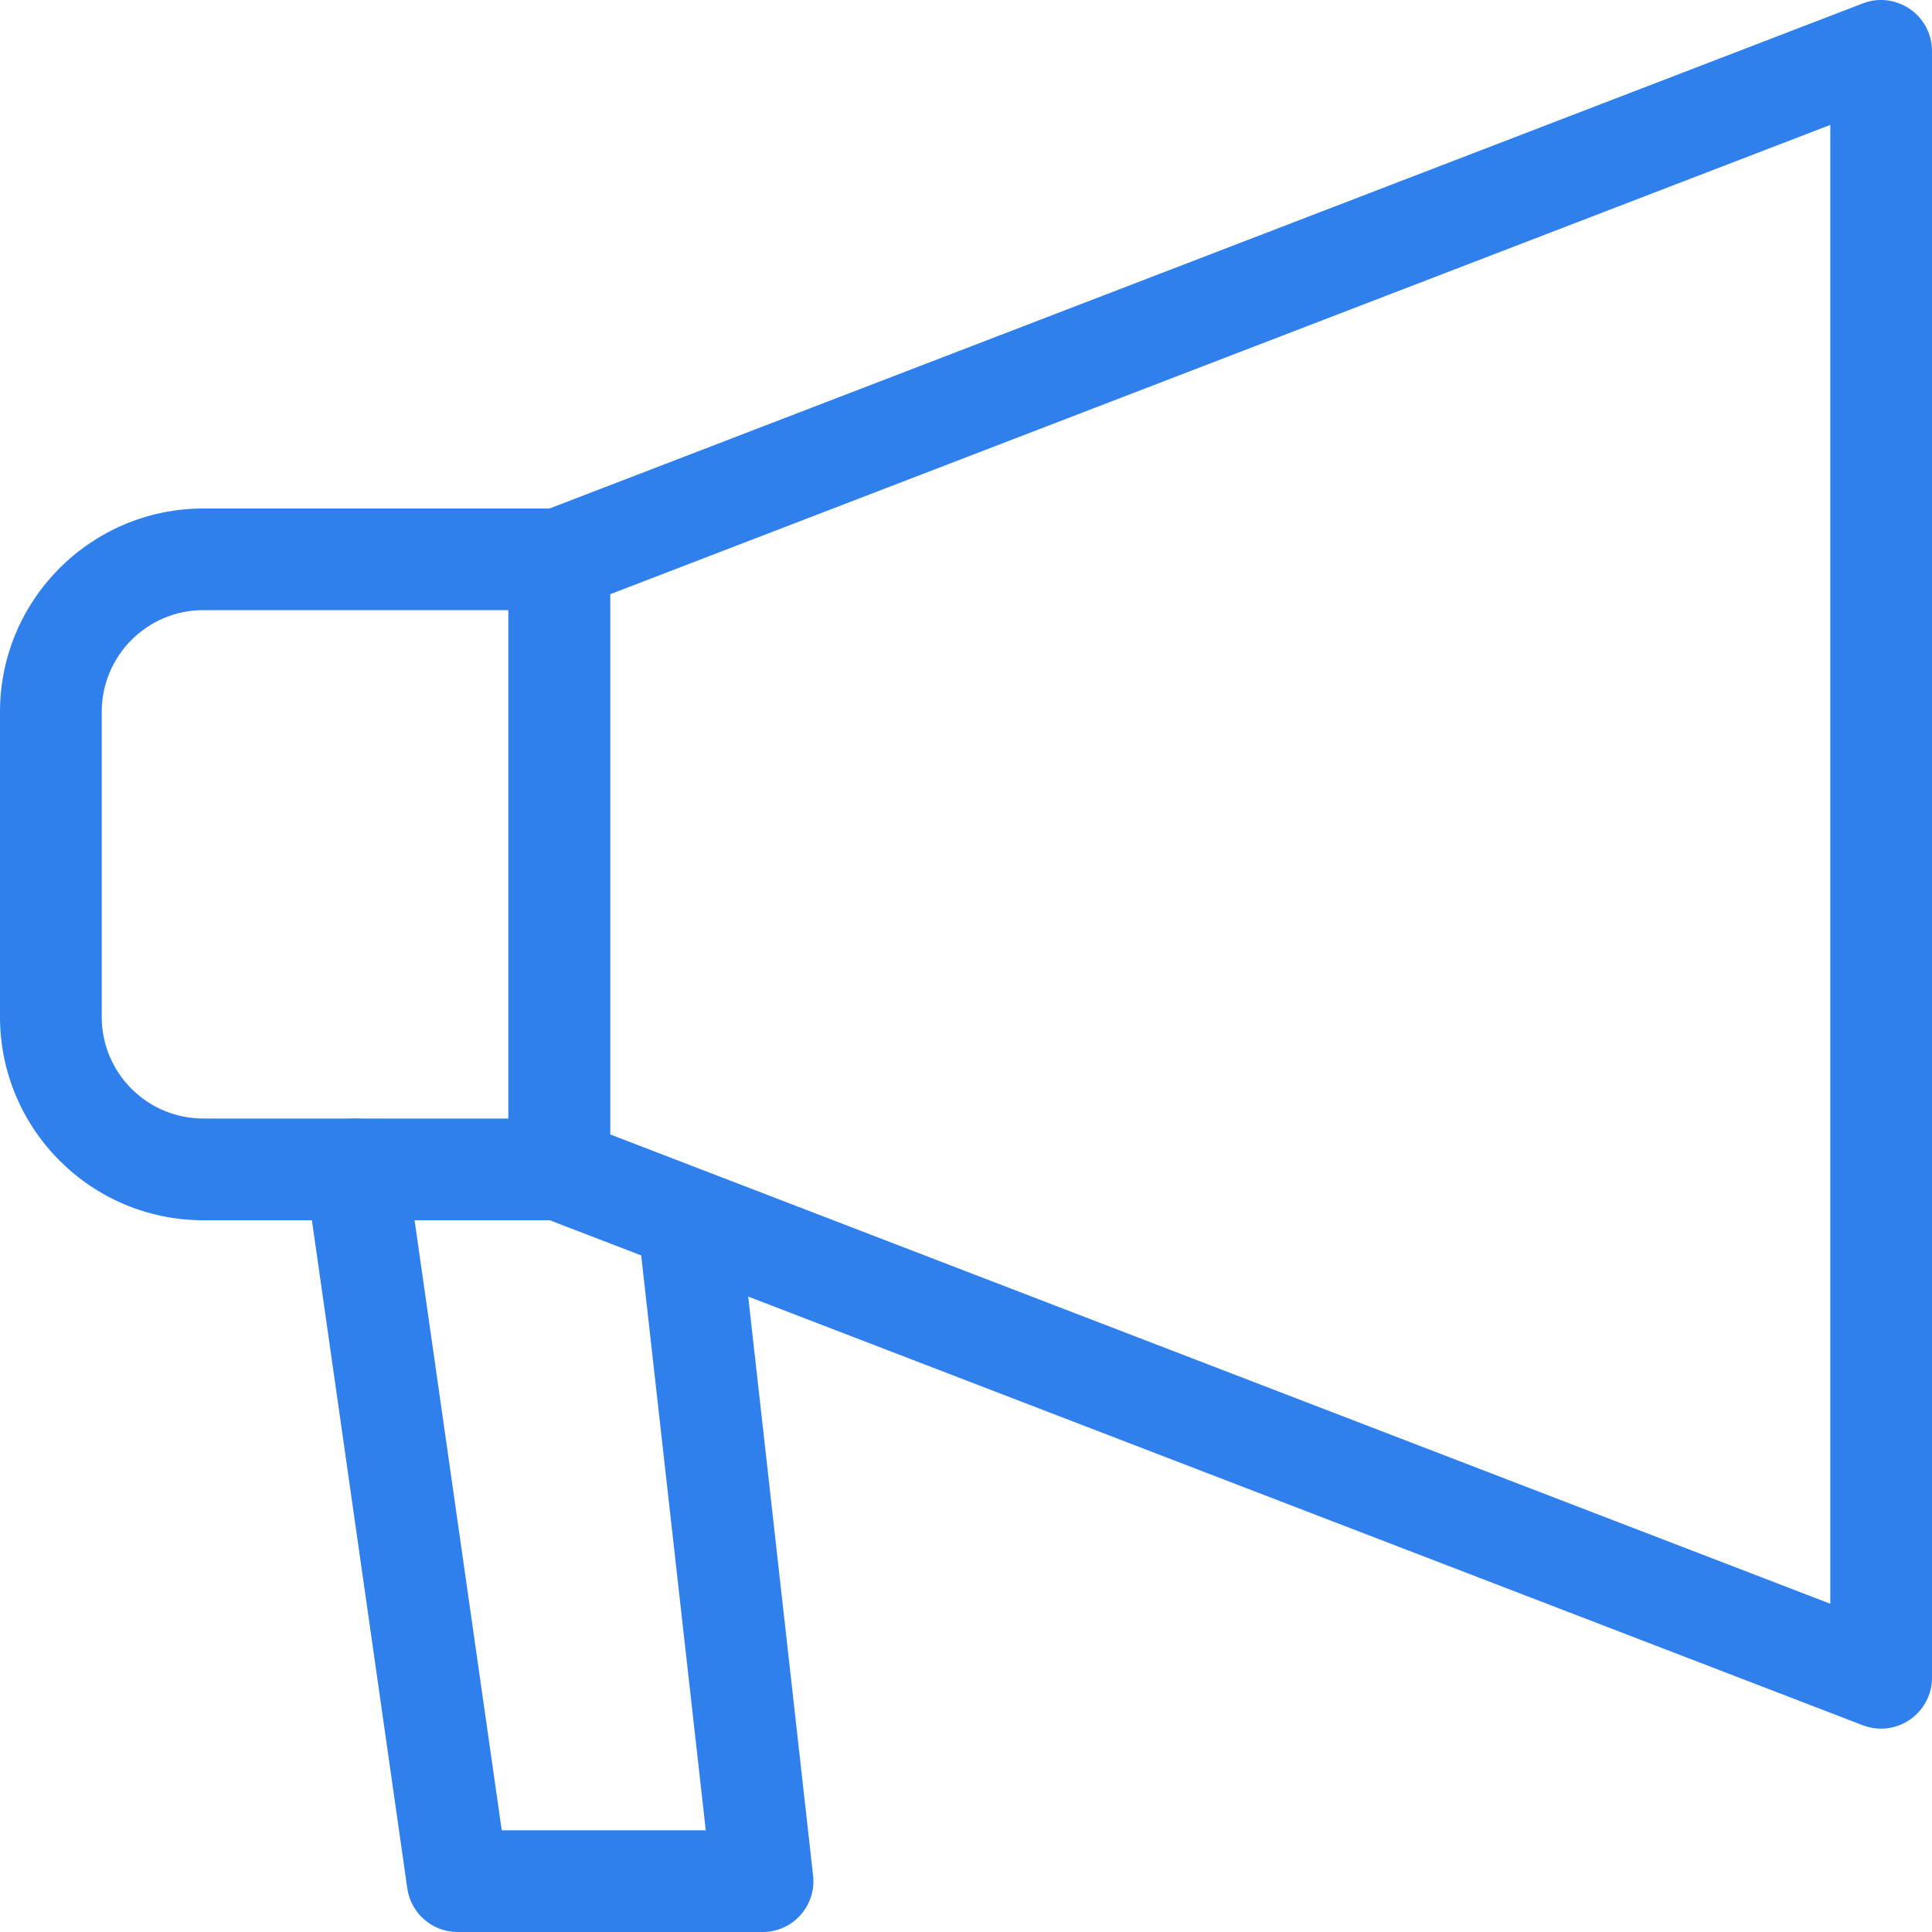 <svg width="20" height="20" viewBox="0 0 20 20" fill="none" xmlns="http://www.w3.org/2000/svg">
<path d="M19.473 17.895C19.409 17.895 19.346 17.883 19.284 17.86L5.6 12.597C5.396 12.519 5.263 12.323 5.263 12.105V5.79C5.263 5.572 5.396 5.376 5.6 5.298L19.284 0.035C19.447 -0.028 19.627 -0.005 19.771 0.093C19.914 0.191 20 0.353 20 0.527V17.369C20 17.542 19.914 17.704 19.771 17.802C19.682 17.863 19.578 17.895 19.473 17.895ZM6.315 11.743L18.947 16.602V1.293L6.315 6.152V11.743Z" fill="#2F80ED"/>
<path d="M5.789 12.632H2.105C0.944 12.632 0 11.688 0 10.527V7.369C0 6.208 0.944 5.264 2.105 5.264H5.789C6.08 5.264 6.316 5.499 6.316 5.79V12.106C6.316 12.396 6.08 12.632 5.789 12.632ZM2.105 6.316C1.524 6.316 1.053 6.788 1.053 7.369V10.527C1.053 11.108 1.524 11.579 2.105 11.579H5.263V6.316H2.105Z" fill="#2F80ED"/>
<path d="M7.895 20H4.737C4.475 20 4.253 19.807 4.216 19.547L3.164 12.179C3.122 11.892 3.322 11.625 3.611 11.584C3.893 11.549 4.165 11.743 4.206 12.032L5.194 18.947H7.306L6.602 12.68C6.571 12.392 6.778 12.132 7.067 12.098C7.346 12.068 7.615 12.274 7.649 12.562L8.417 19.415C8.434 19.564 8.387 19.712 8.287 19.824C8.188 19.936 8.046 20 7.895 20Z" fill="#2F80ED"/>
</svg>
